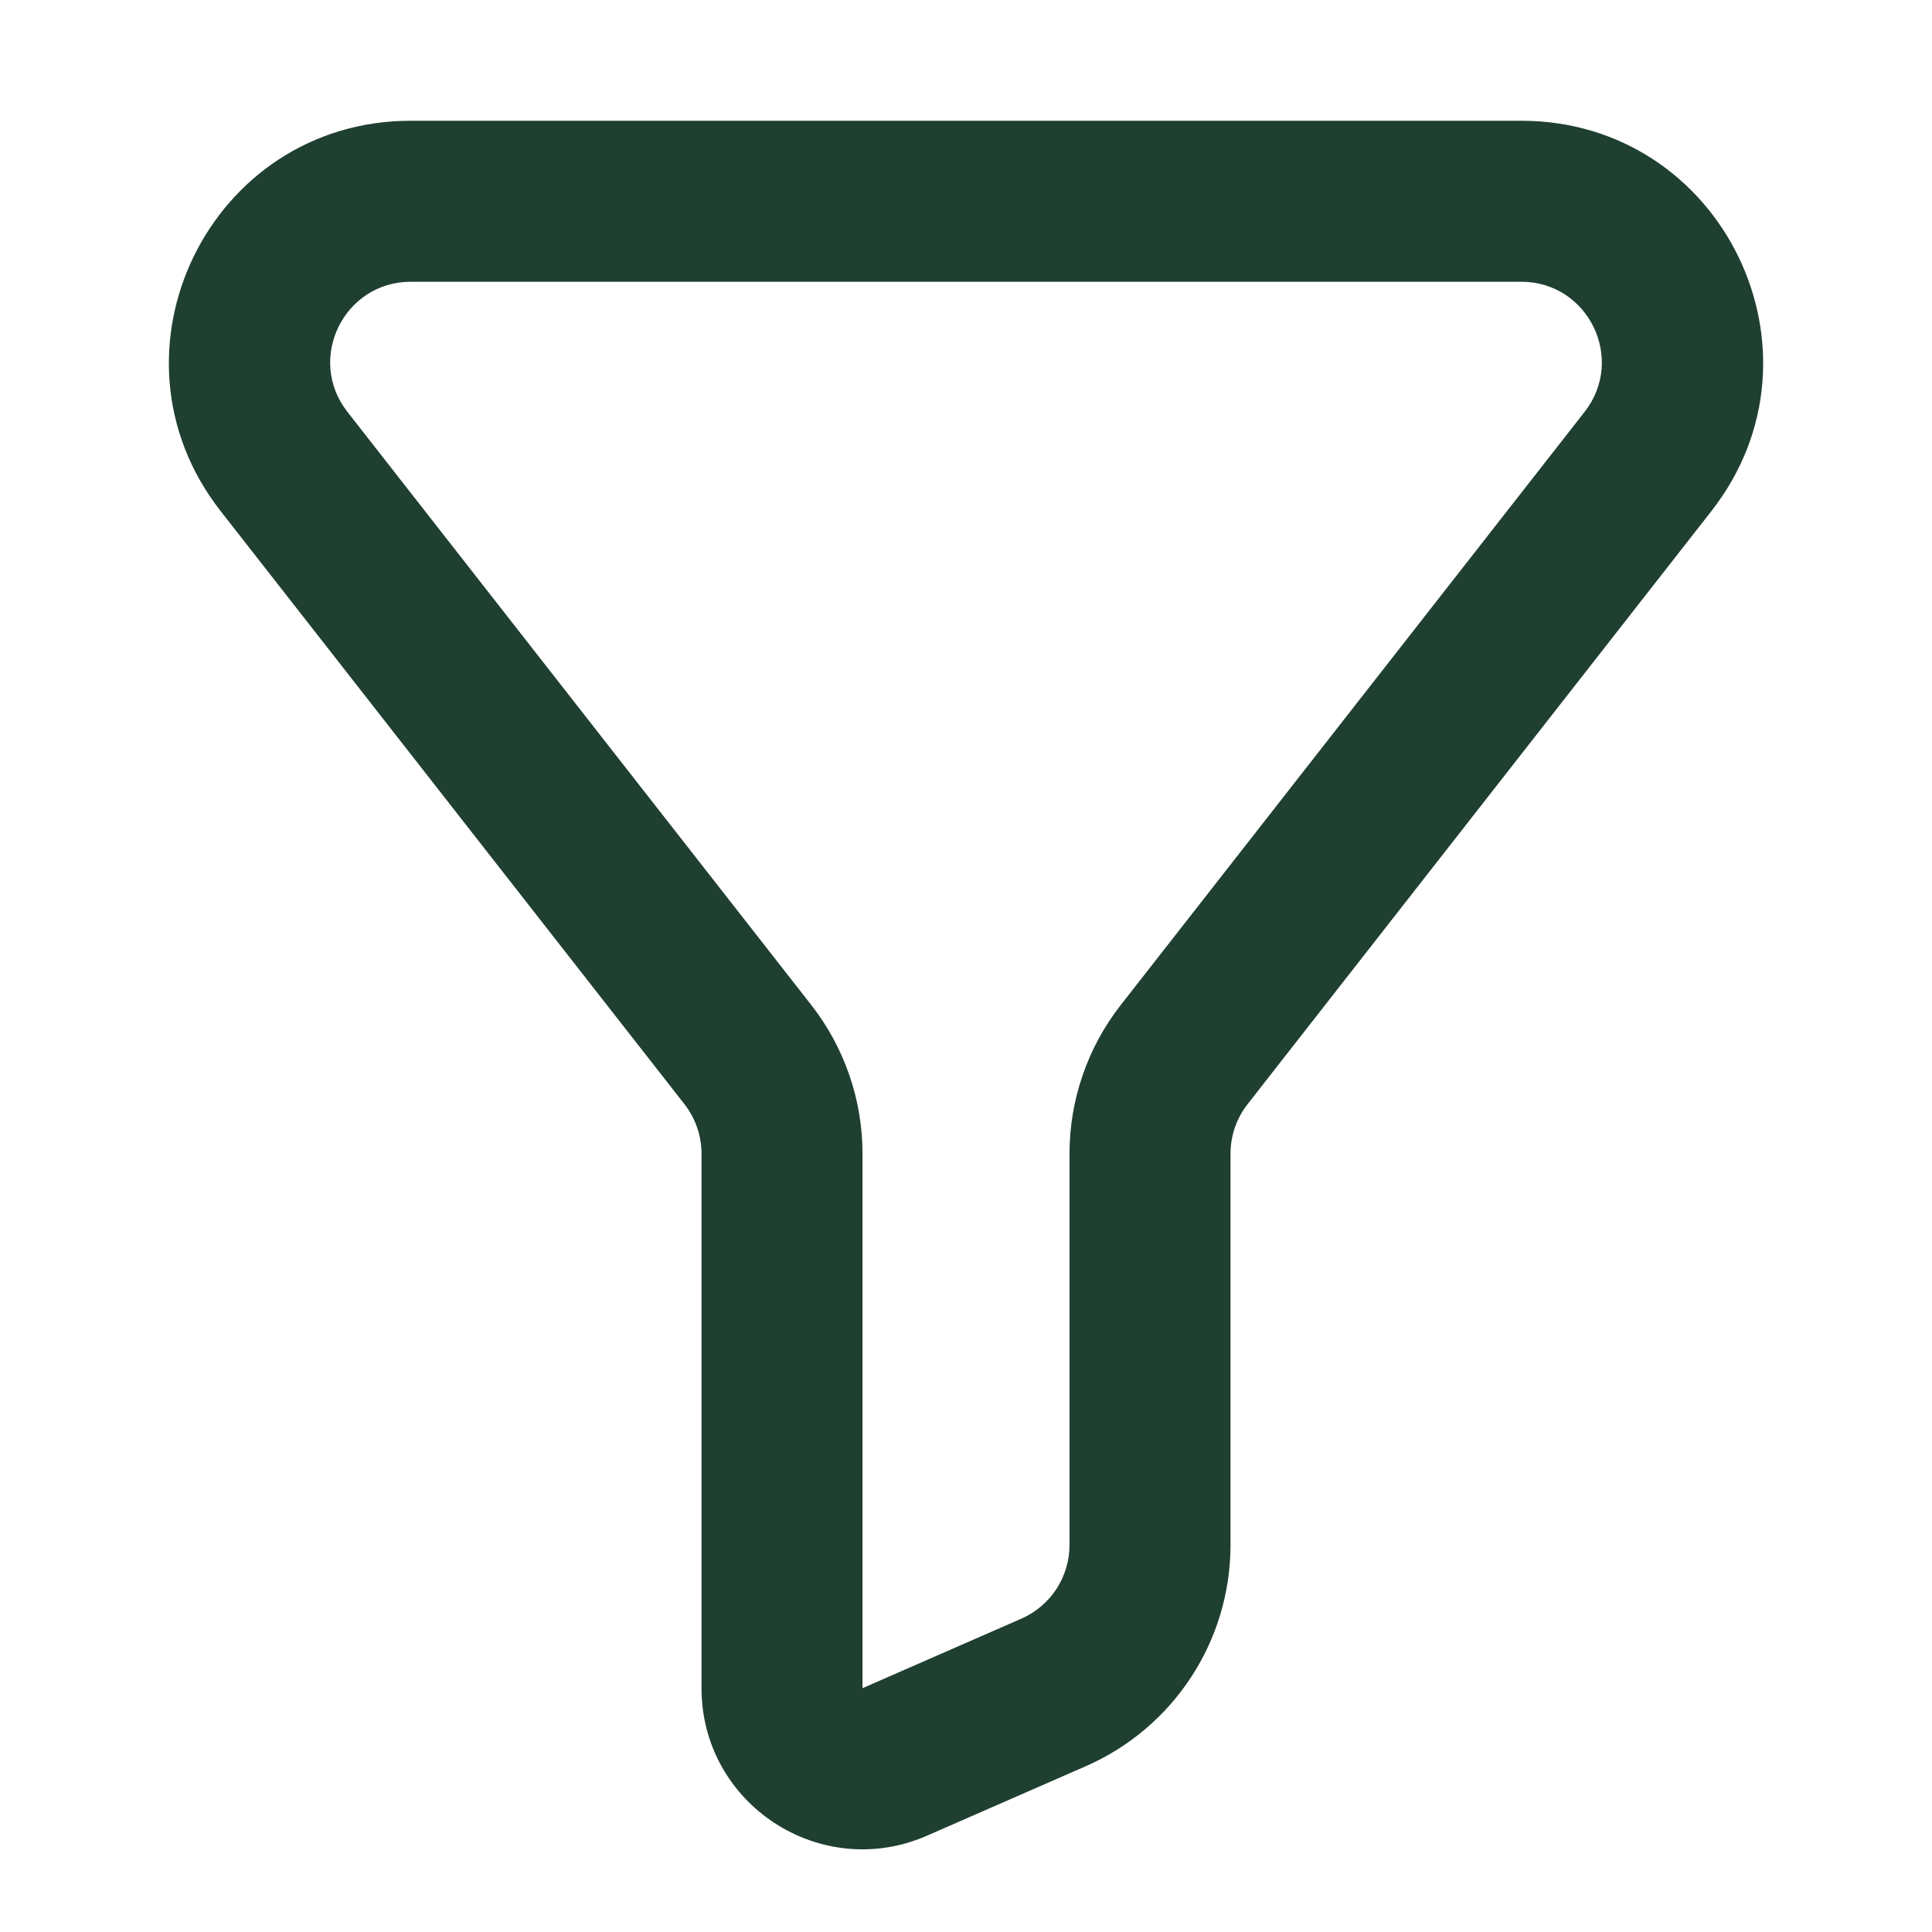 <svg width="78" height="78" viewBox="0 0 78 78" fill="none" xmlns="http://www.w3.org/2000/svg">
<path fill-rule="evenodd" clip-rule="evenodd" d="M8.905 20.631C3.9 14.231 8.46 4.875 16.585 4.875H61.416C69.541 4.875 74.101 14.231 69.096 20.631L50.369 44.577C49.922 45.149 49.679 45.853 49.679 46.579V62.374C49.679 66.248 47.386 69.754 43.837 71.306L37.427 74.111C33.133 75.99 28.322 72.843 28.322 68.156V46.579C28.322 45.853 28.079 45.149 27.632 44.577L8.905 20.631ZM16.585 11.375C13.877 11.375 12.357 14.494 14.025 16.627L32.752 40.573C34.093 42.288 34.822 44.402 34.822 46.579V68.156L41.232 65.351C42.415 64.834 43.179 63.665 43.179 62.374V46.579C43.179 44.402 43.908 42.288 45.249 40.573L63.975 16.627C65.644 14.494 64.124 11.375 61.416 11.375H16.585Z" fill="#1F3F31"/>
</svg>
